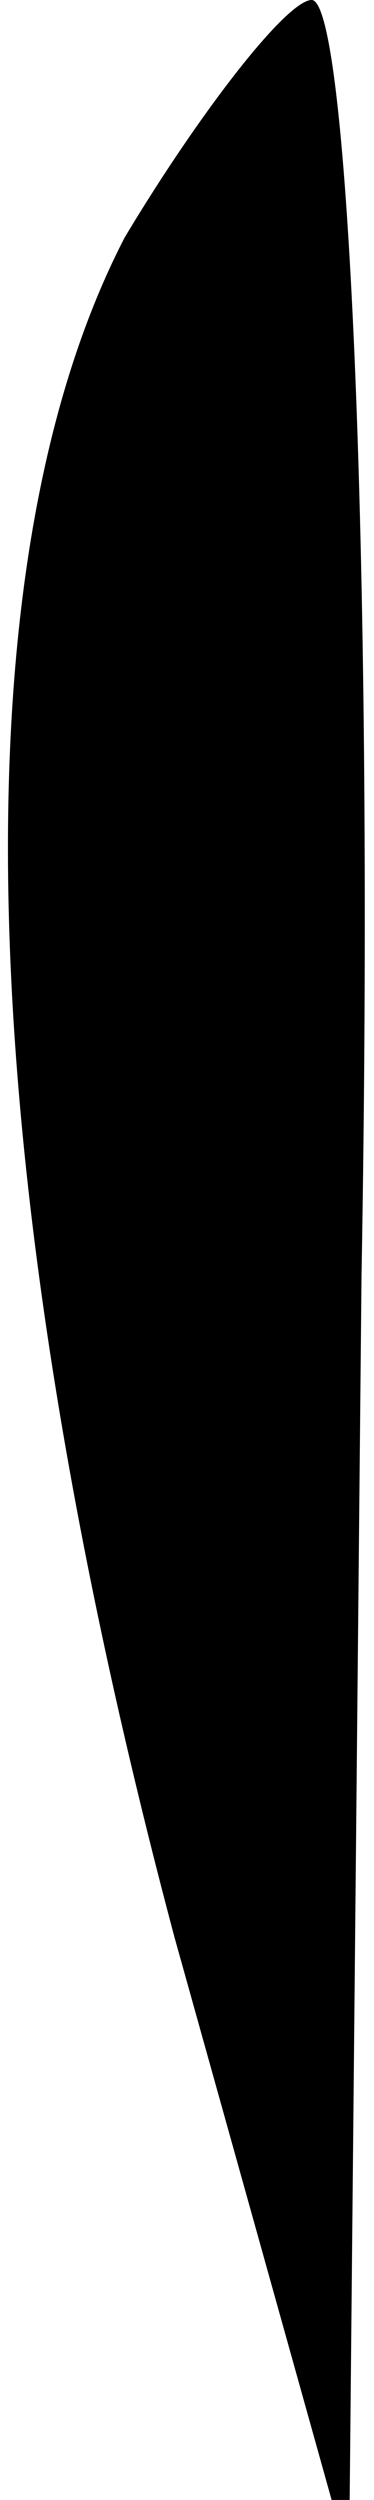<?xml version="1.0" standalone="no"?>
<!DOCTYPE svg PUBLIC "-//W3C//DTD SVG 20010904//EN"
 "http://www.w3.org/TR/2001/REC-SVG-20010904/DTD/svg10.dtd">
<svg version="1.0" xmlns="http://www.w3.org/2000/svg"
 width="3pt" height="20pt" viewBox="0 0 3 20"
 preserveAspectRatio="xMidYMid meet">
<g transform="translate(0,20) scale(0.1,-0.1)"
fill="#000000" stroke="none">
<path fill="#000000" stroke="none" d="M10 181 c-14 -27 -12 -76 4 -136 l14
-50 1 103 c1 56 -1 102 -4 102 -2 0 -9 -9 -15 -19z"/>
</g>
</svg>
